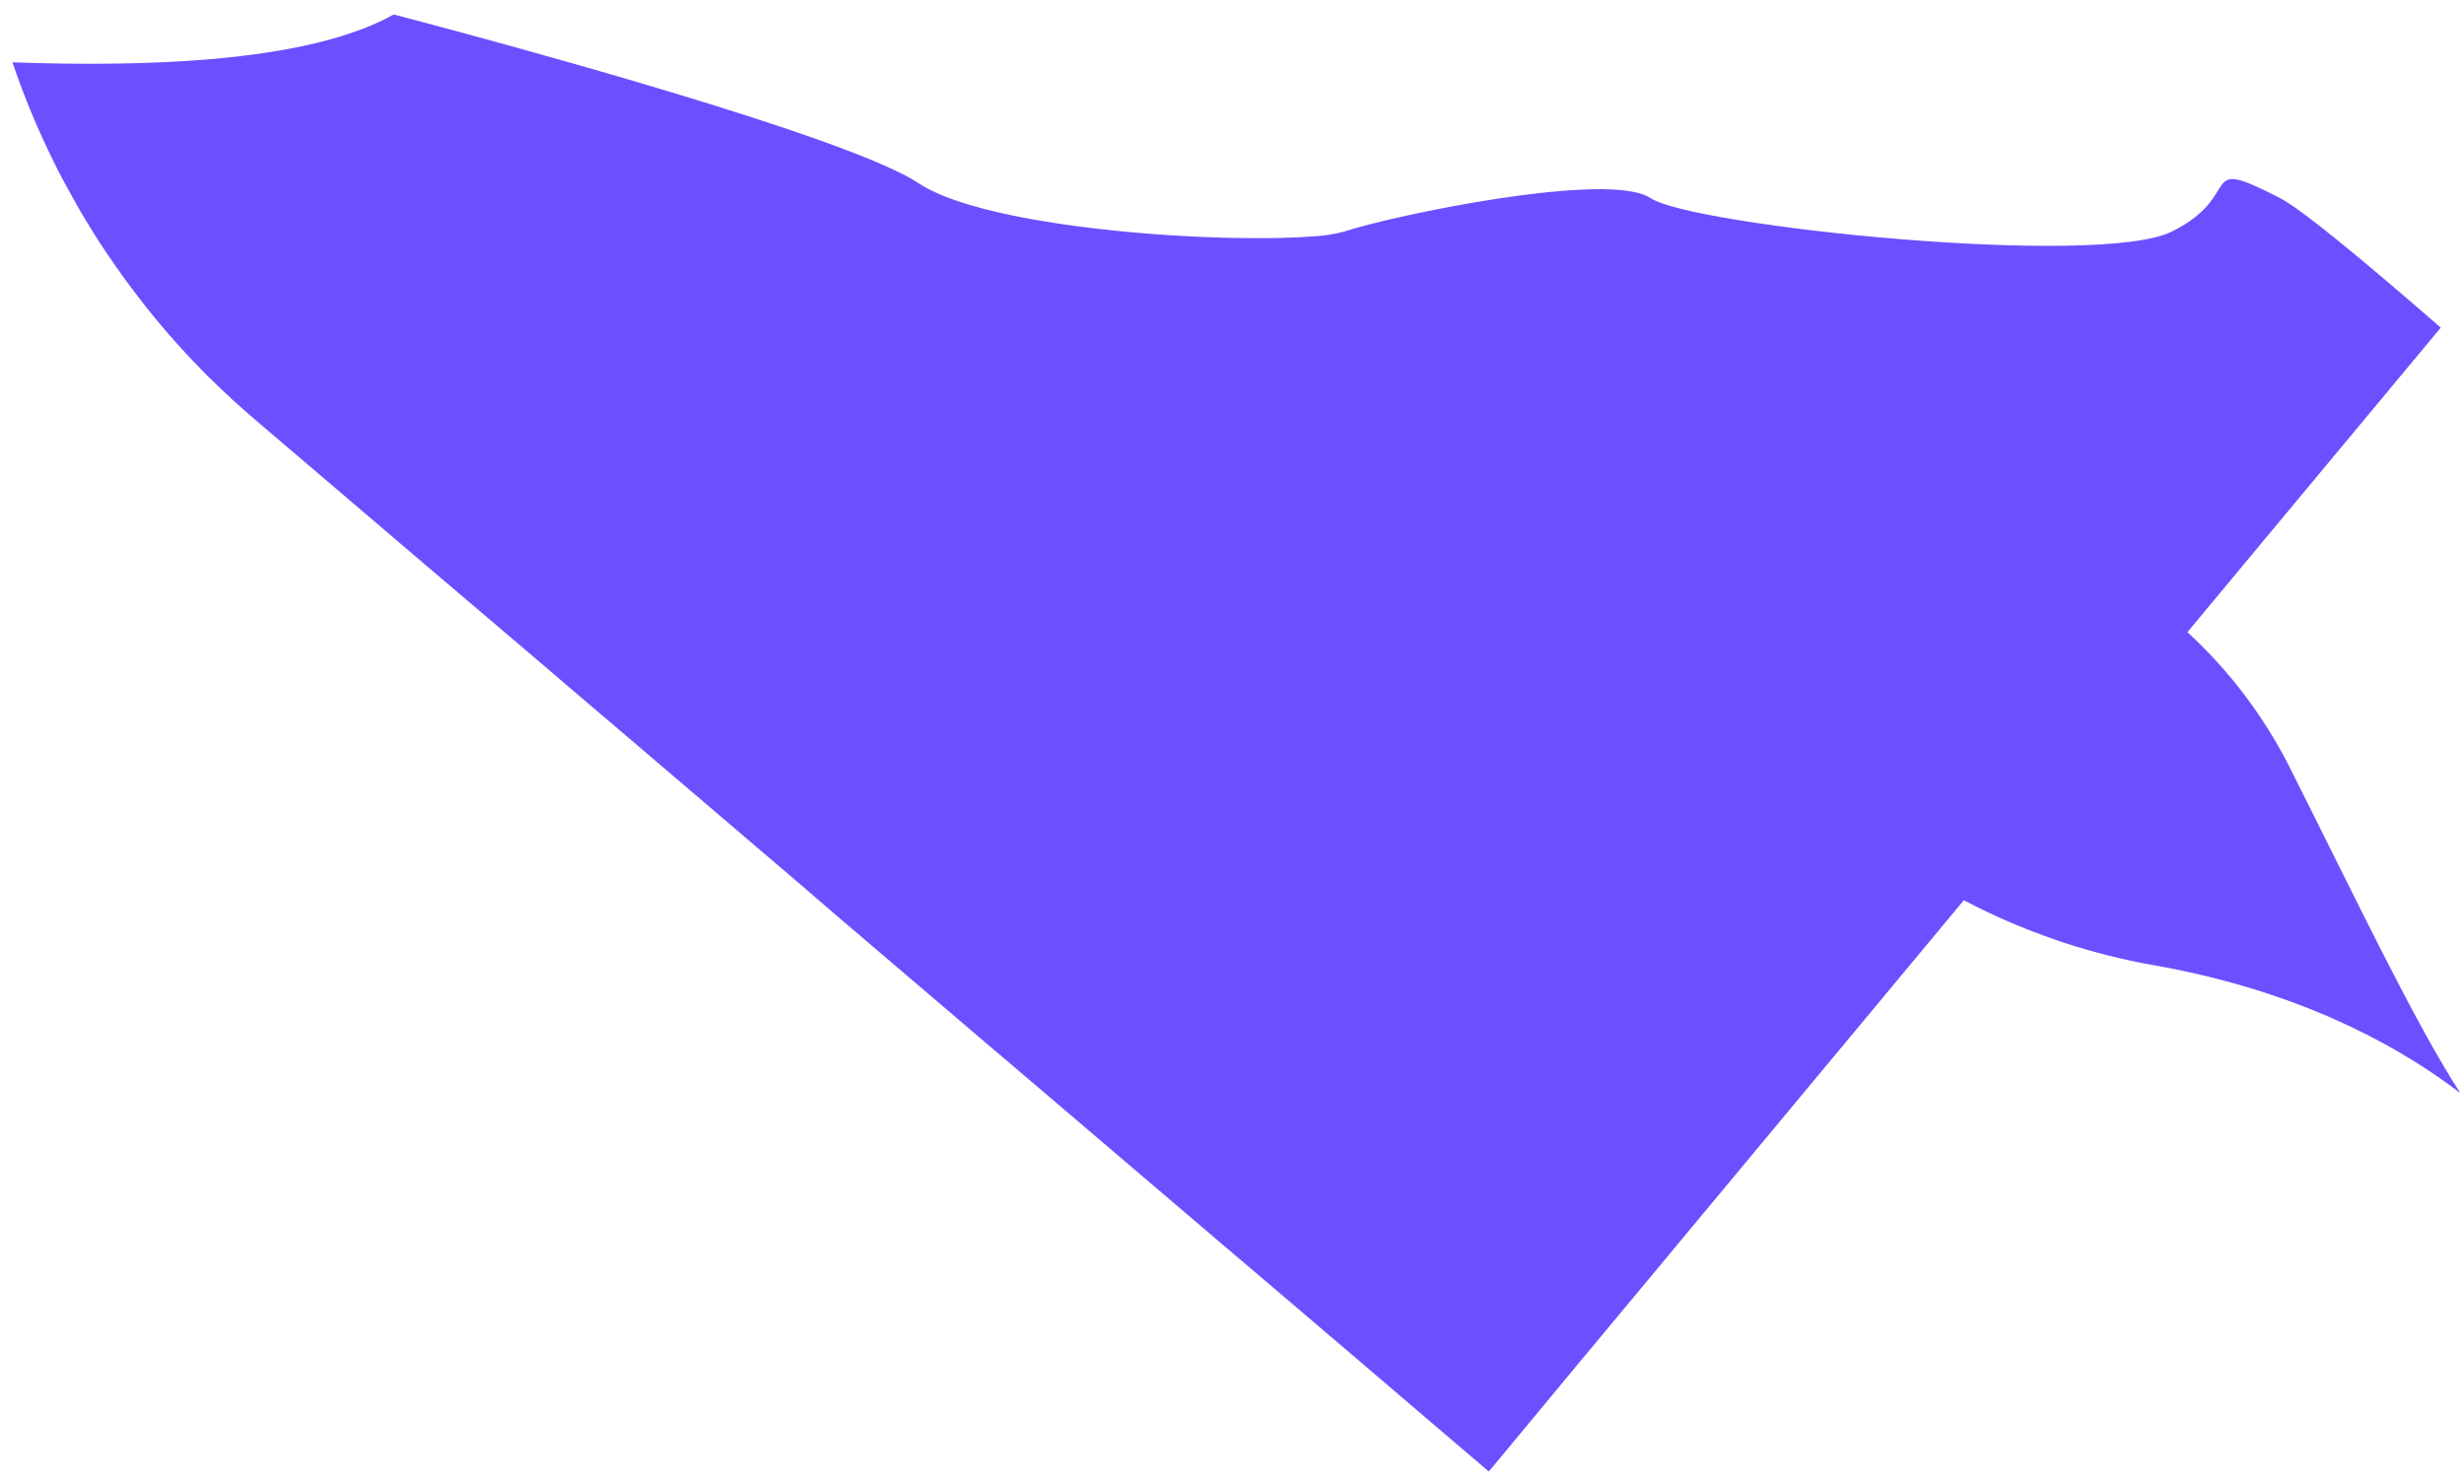 <svg width="78" height="47" viewBox="0 0 78 47" fill="none" xmlns="http://www.w3.org/2000/svg">
<path d="M77.884 34.611C76.137 33.271 73.244 31.591 68.949 30.708C68.7 30.657 68.445 30.607 68.185 30.562C67.681 30.473 67.193 30.369 66.721 30.248C66.272 30.135 65.835 30.01 65.41 29.872C65.313 29.841 65.216 29.808 65.12 29.774C64.104 29.429 63.117 29.004 62.166 28.504L61.912 28.809L60.777 30.175L52.971 39.561L49.953 43.188L47.244 46.455L47.126 46.59L47.103 46.57L46.83 46.336L46.58 46.123L45.855 45.505L42.825 42.916L41.316 41.63L40.297 40.762L38.97 39.633L38.752 39.449L37.917 38.736L37.112 38.051L33.938 35.345L32.346 33.988L31.773 33.499L31.51 33.278L30.142 32.111L27.807 30.12L27.504 29.862L27.474 29.836L26.501 29.007L25.287 27.96L23.933 26.806L23.696 26.603L23.023 26.028L22.101 25.241L19.549 23.065L19.147 22.722L19.08 22.666L17.496 21.315L16.473 20.441L16.107 20.131L15.918 19.969L15.301 19.444L13.427 17.851L8.083 13.294C7.989 13.215 7.896 13.134 7.805 13.053L7.75 13.005L7.729 12.987C7.634 12.903 7.541 12.819 7.449 12.735C7.385 12.677 7.322 12.624 7.26 12.561L7.213 12.517L7.159 12.467L7.025 12.341L7.011 12.327L6.993 12.31C6.915 12.236 6.838 12.161 6.762 12.089L6.653 11.985L6.576 11.909L6.457 11.787L6.448 11.778C6.319 11.649 6.194 11.518 6.068 11.386L5.909 11.216C5.853 11.156 5.8 11.095 5.743 11.034L5.656 10.938C5.609 10.887 5.563 10.835 5.518 10.784C5.449 10.708 5.381 10.631 5.315 10.553C5.248 10.476 5.164 10.377 5.09 10.289C5.04 10.23 4.991 10.172 4.941 10.112L4.905 10.069C4.833 9.983 4.763 9.897 4.696 9.81L4.663 9.769C4.604 9.696 4.547 9.623 4.49 9.548C4.458 9.508 4.427 9.468 4.397 9.428C4.366 9.388 4.317 9.325 4.279 9.273C4.24 9.221 4.215 9.191 4.185 9.149C4.177 9.14 4.17 9.13 4.163 9.12C4.101 9.039 4.039 8.956 3.979 8.873L3.95 8.833L3.912 8.78L3.849 8.692L3.817 8.647L3.698 8.478L3.665 8.433L3.618 8.364C3.567 8.291 3.516 8.217 3.466 8.143L3.357 7.987C3.294 7.893 3.231 7.798 3.17 7.703L3.155 7.68C3.088 7.577 3.023 7.474 2.958 7.37L2.939 7.339C2.927 7.32 2.915 7.302 2.904 7.283C2.839 7.18 2.777 7.077 2.715 6.973C2.669 6.897 2.623 6.821 2.578 6.743L2.53 6.662L2.399 6.429C2.381 6.396 2.361 6.363 2.343 6.329L2.305 6.262L2.264 6.188L2.257 6.175C2.24 6.145 2.223 6.114 2.206 6.083C2.165 6.008 2.124 5.933 2.084 5.862C2.084 5.862 2.078 5.852 2.075 5.846C2.039 5.78 2.004 5.713 1.966 5.645C1.918 5.553 1.87 5.462 1.823 5.369L1.714 5.148C1.686 5.093 1.66 5.037 1.634 4.985C1.615 4.949 1.598 4.912 1.58 4.875C1.563 4.837 1.55 4.813 1.536 4.782C1.536 4.772 1.526 4.762 1.521 4.752L1.507 4.722L1.488 4.68L1.4 4.492C1.395 4.483 1.391 4.473 1.387 4.464C1.363 4.412 1.339 4.36 1.316 4.308C1.302 4.278 1.288 4.248 1.275 4.217L1.176 3.996L1.137 3.906C1.127 3.882 1.116 3.857 1.105 3.832C1.071 3.752 1.038 3.673 1.005 3.593L0.961 3.489C0.951 3.466 0.942 3.442 0.933 3.417C0.924 3.393 0.9 3.34 0.885 3.3C0.845 3.203 0.807 3.104 0.769 3.006C0.754 2.968 0.738 2.929 0.724 2.89L0.718 2.871C0.718 2.862 0.71 2.854 0.708 2.847L0.698 2.822L0.685 2.786C0.674 2.757 0.663 2.73 0.653 2.701C0.643 2.672 0.632 2.648 0.624 2.621C0.592 2.538 0.563 2.455 0.533 2.372C0.488 2.249 0.445 2.125 0.402 2C0.4 1.991 0.397 1.982 0.393 1.973C2.588 2.053 4.796 2.039 6.785 1.863C9.091 1.655 11.102 1.224 12.463 0.458C12.463 0.458 13.746 0.79 15.607 1.302C15.97 1.402 16.356 1.508 16.758 1.621C17.332 1.781 17.94 1.952 18.568 2.132L18.851 2.214L18.999 2.256L19.208 2.317L20.185 2.602C21.798 3.079 23.449 3.588 24.903 4.078C26.507 4.62 27.871 5.14 28.68 5.568C28.831 5.647 28.964 5.725 29.074 5.798C29.149 5.848 29.23 5.896 29.317 5.944C30.824 6.77 34.013 7.245 36.914 7.44C37.289 7.464 37.658 7.485 38.018 7.501C38.59 7.526 39.14 7.539 39.648 7.541H39.873C40.113 7.541 40.341 7.539 40.557 7.533C40.947 7.524 41.298 7.506 41.601 7.482C41.926 7.465 42.249 7.414 42.564 7.329C44.073 6.825 50.924 5.388 52.249 6.272C53.573 7.157 66.42 8.496 68.759 7.329C71.098 6.163 69.489 4.89 72.177 6.272C72.844 6.615 74.761 8.195 77.265 10.374L70.796 18.15L69.245 20.016C70.552 21.216 71.636 22.642 72.448 24.228C74.594 28.494 76.435 32.375 77.884 34.611Z" fill="#6D4FFF"/>
</svg>
